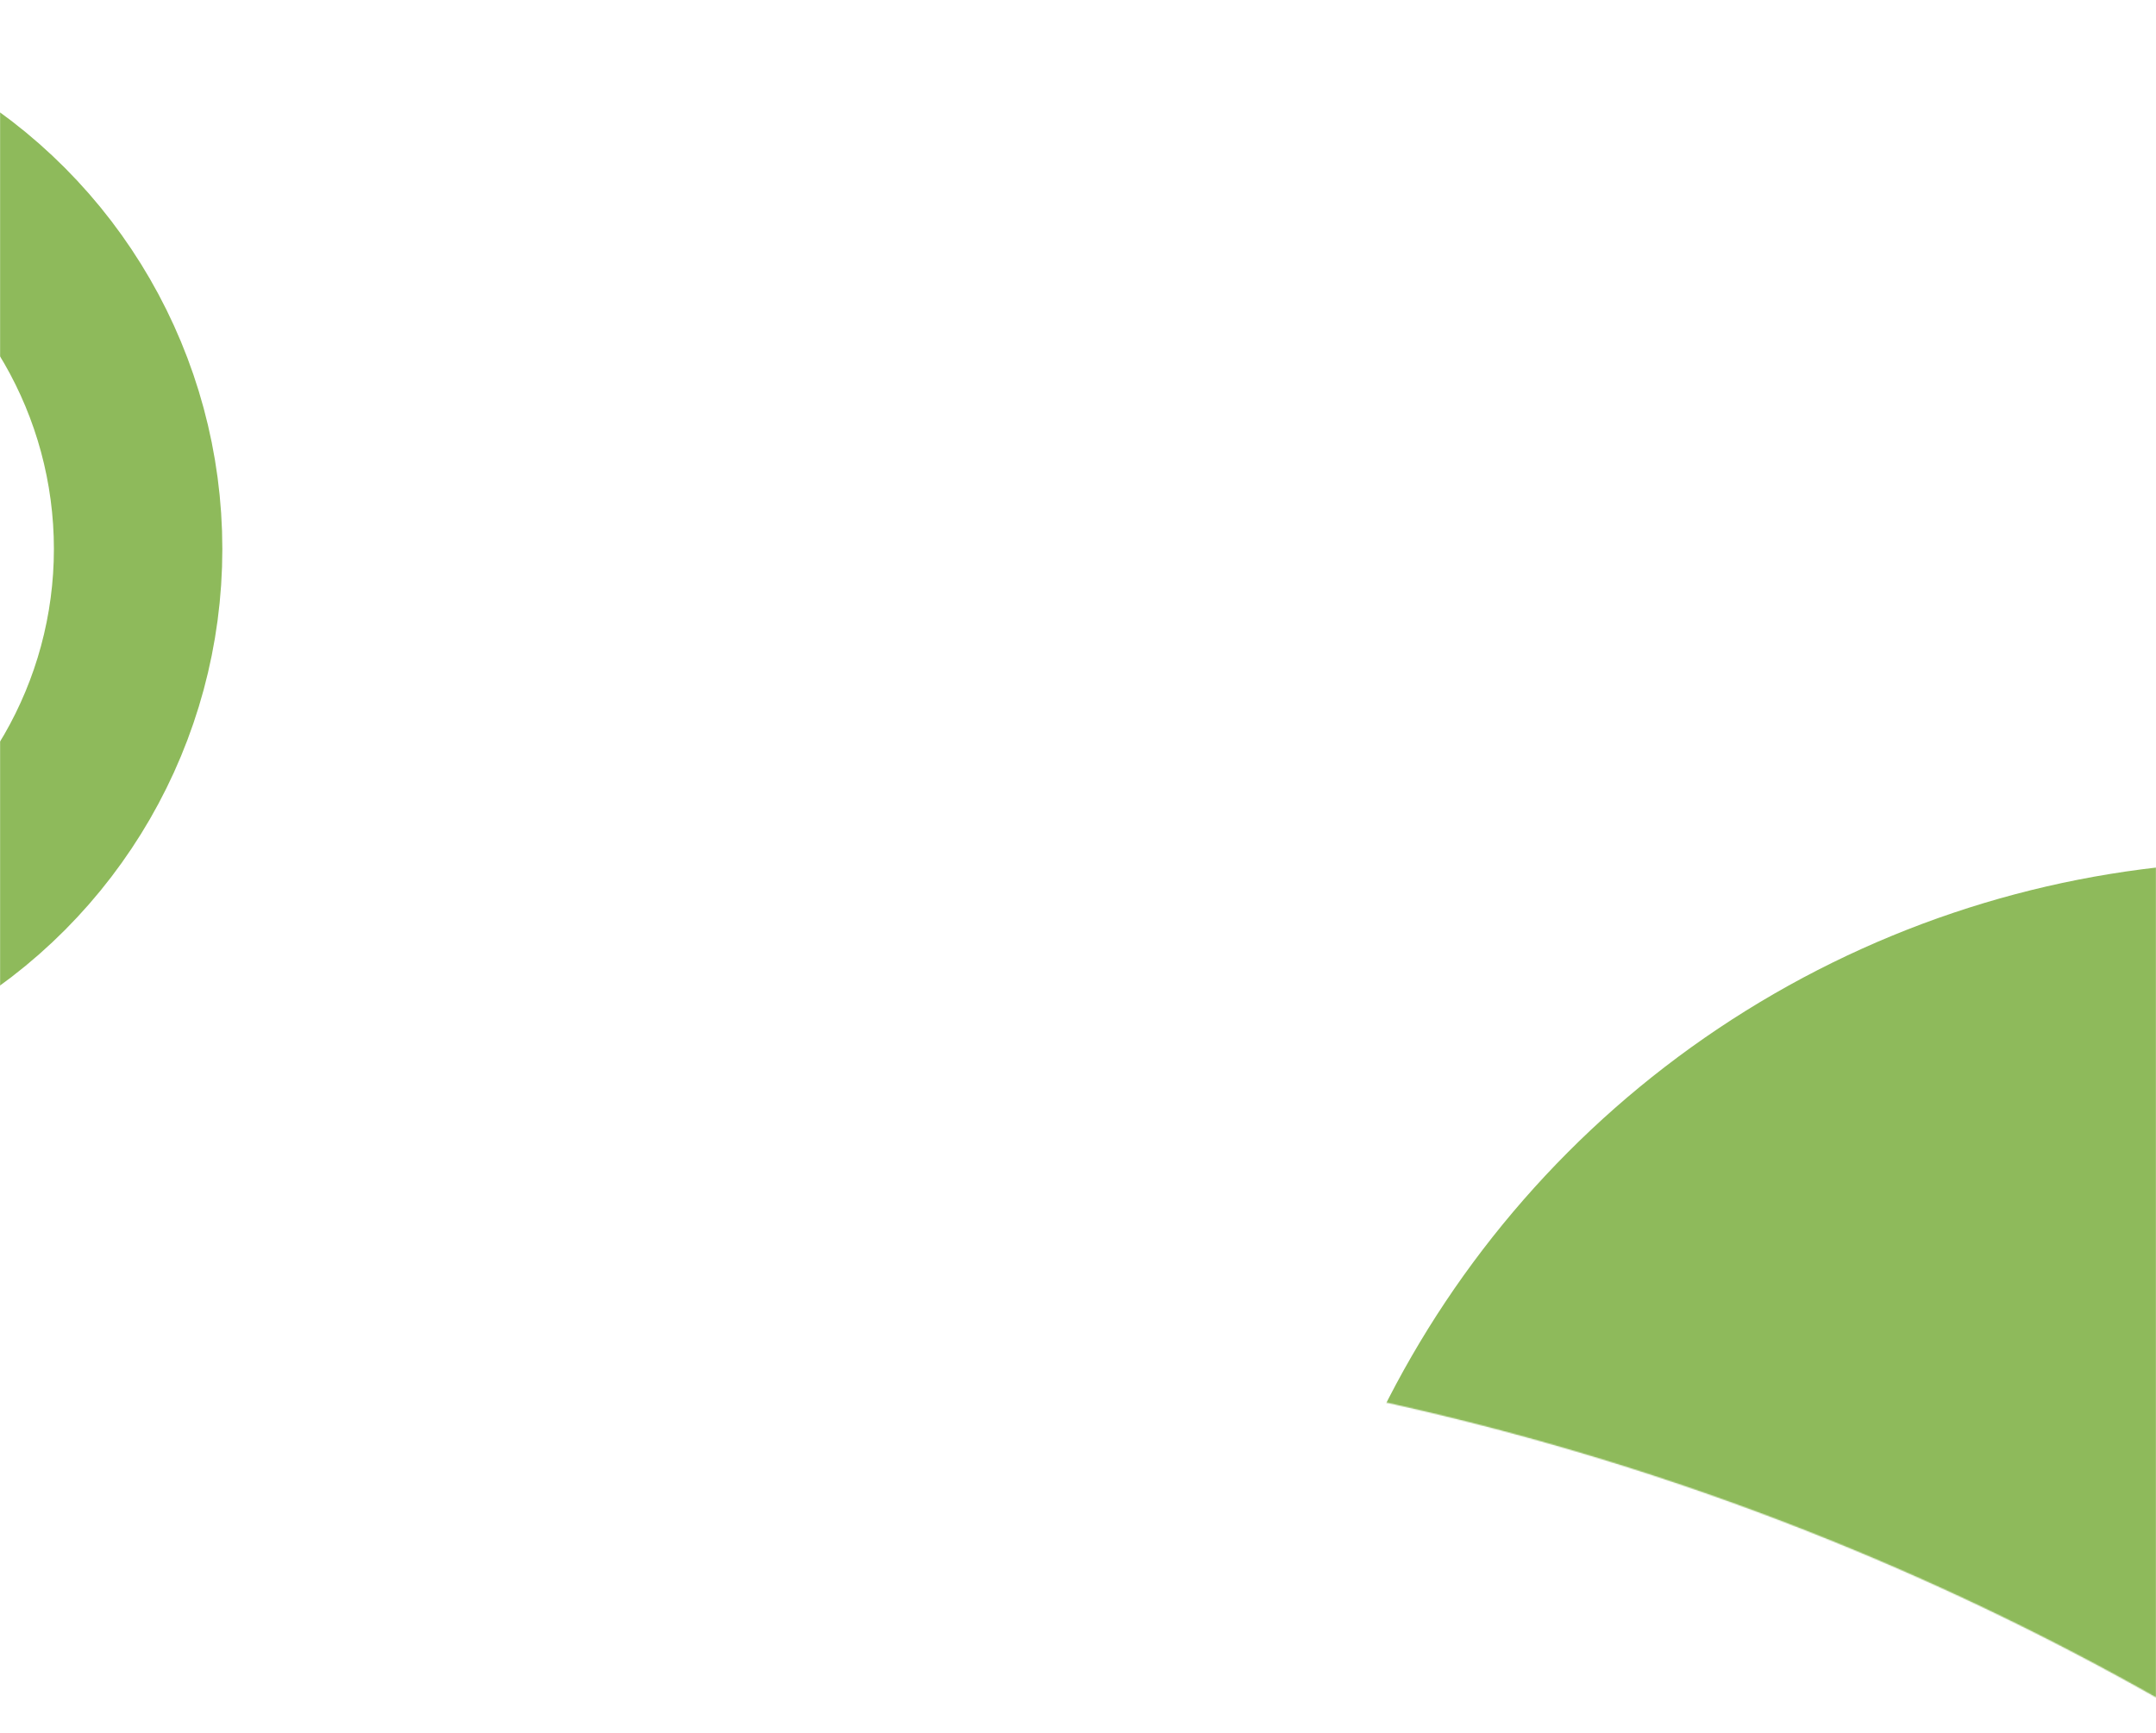<svg width="1920" height="1544" viewBox="0 0 1920 1544" fill="none" xmlns="http://www.w3.org/2000/svg">
<g filter="url(#filter0_d)">
<mask id="mask0" mask-type="alpha" maskUnits="userSpaceOnUse" x="0" y="40" width="1920" height="1480">
<path fill-rule="evenodd" clip-rule="evenodd" d="M0 45.737V1297.53C220.883 1233.39 454.426 1199 696 1199C1140.87 1199 1558.51 1315.62 1920 1519.95V40C1612.14 129.31 1286.66 177.184 950 177.184C620.621 177.184 301.945 131.359 0 45.737Z" fill="white"/>
</mask>
<g mask="url(#mask0)">
<rect y="-284" width="1920" height="1774" fill="white"/>
<ellipse cx="2021" cy="1656.98" rx="882" ry="881.976" fill="#8EBA5B"/>
<circle cx="-283" cy="497" r="406" stroke="#8EBA5B" stroke-width="150"/>
</g>
</g>
<defs>
<filter id="filter0_d" x="-32" y="0" width="1984" height="1543.95" filterUnits="userSpaceOnUse" color-interpolation-filters="sRGB">
<feFlood flood-opacity="0" result="BackgroundImageFix"/>
<feColorMatrix in="SourceAlpha" type="matrix" values="0 0 0 0 0 0 0 0 0 0 0 0 0 0 0 0 0 0 127 0"/>
<feOffset dy="-8"/>
<feGaussianBlur stdDeviation="16"/>
<feColorMatrix type="matrix" values="0 0 0 0 0 0 0 0 0 0 0 0 0 0 0 0 0 0 0.03 0"/>
<feBlend mode="normal" in2="BackgroundImageFix" result="effect1_dropShadow"/>
<feBlend mode="normal" in="SourceGraphic" in2="effect1_dropShadow" result="shape"/>
</filter>
</defs>
</svg>
